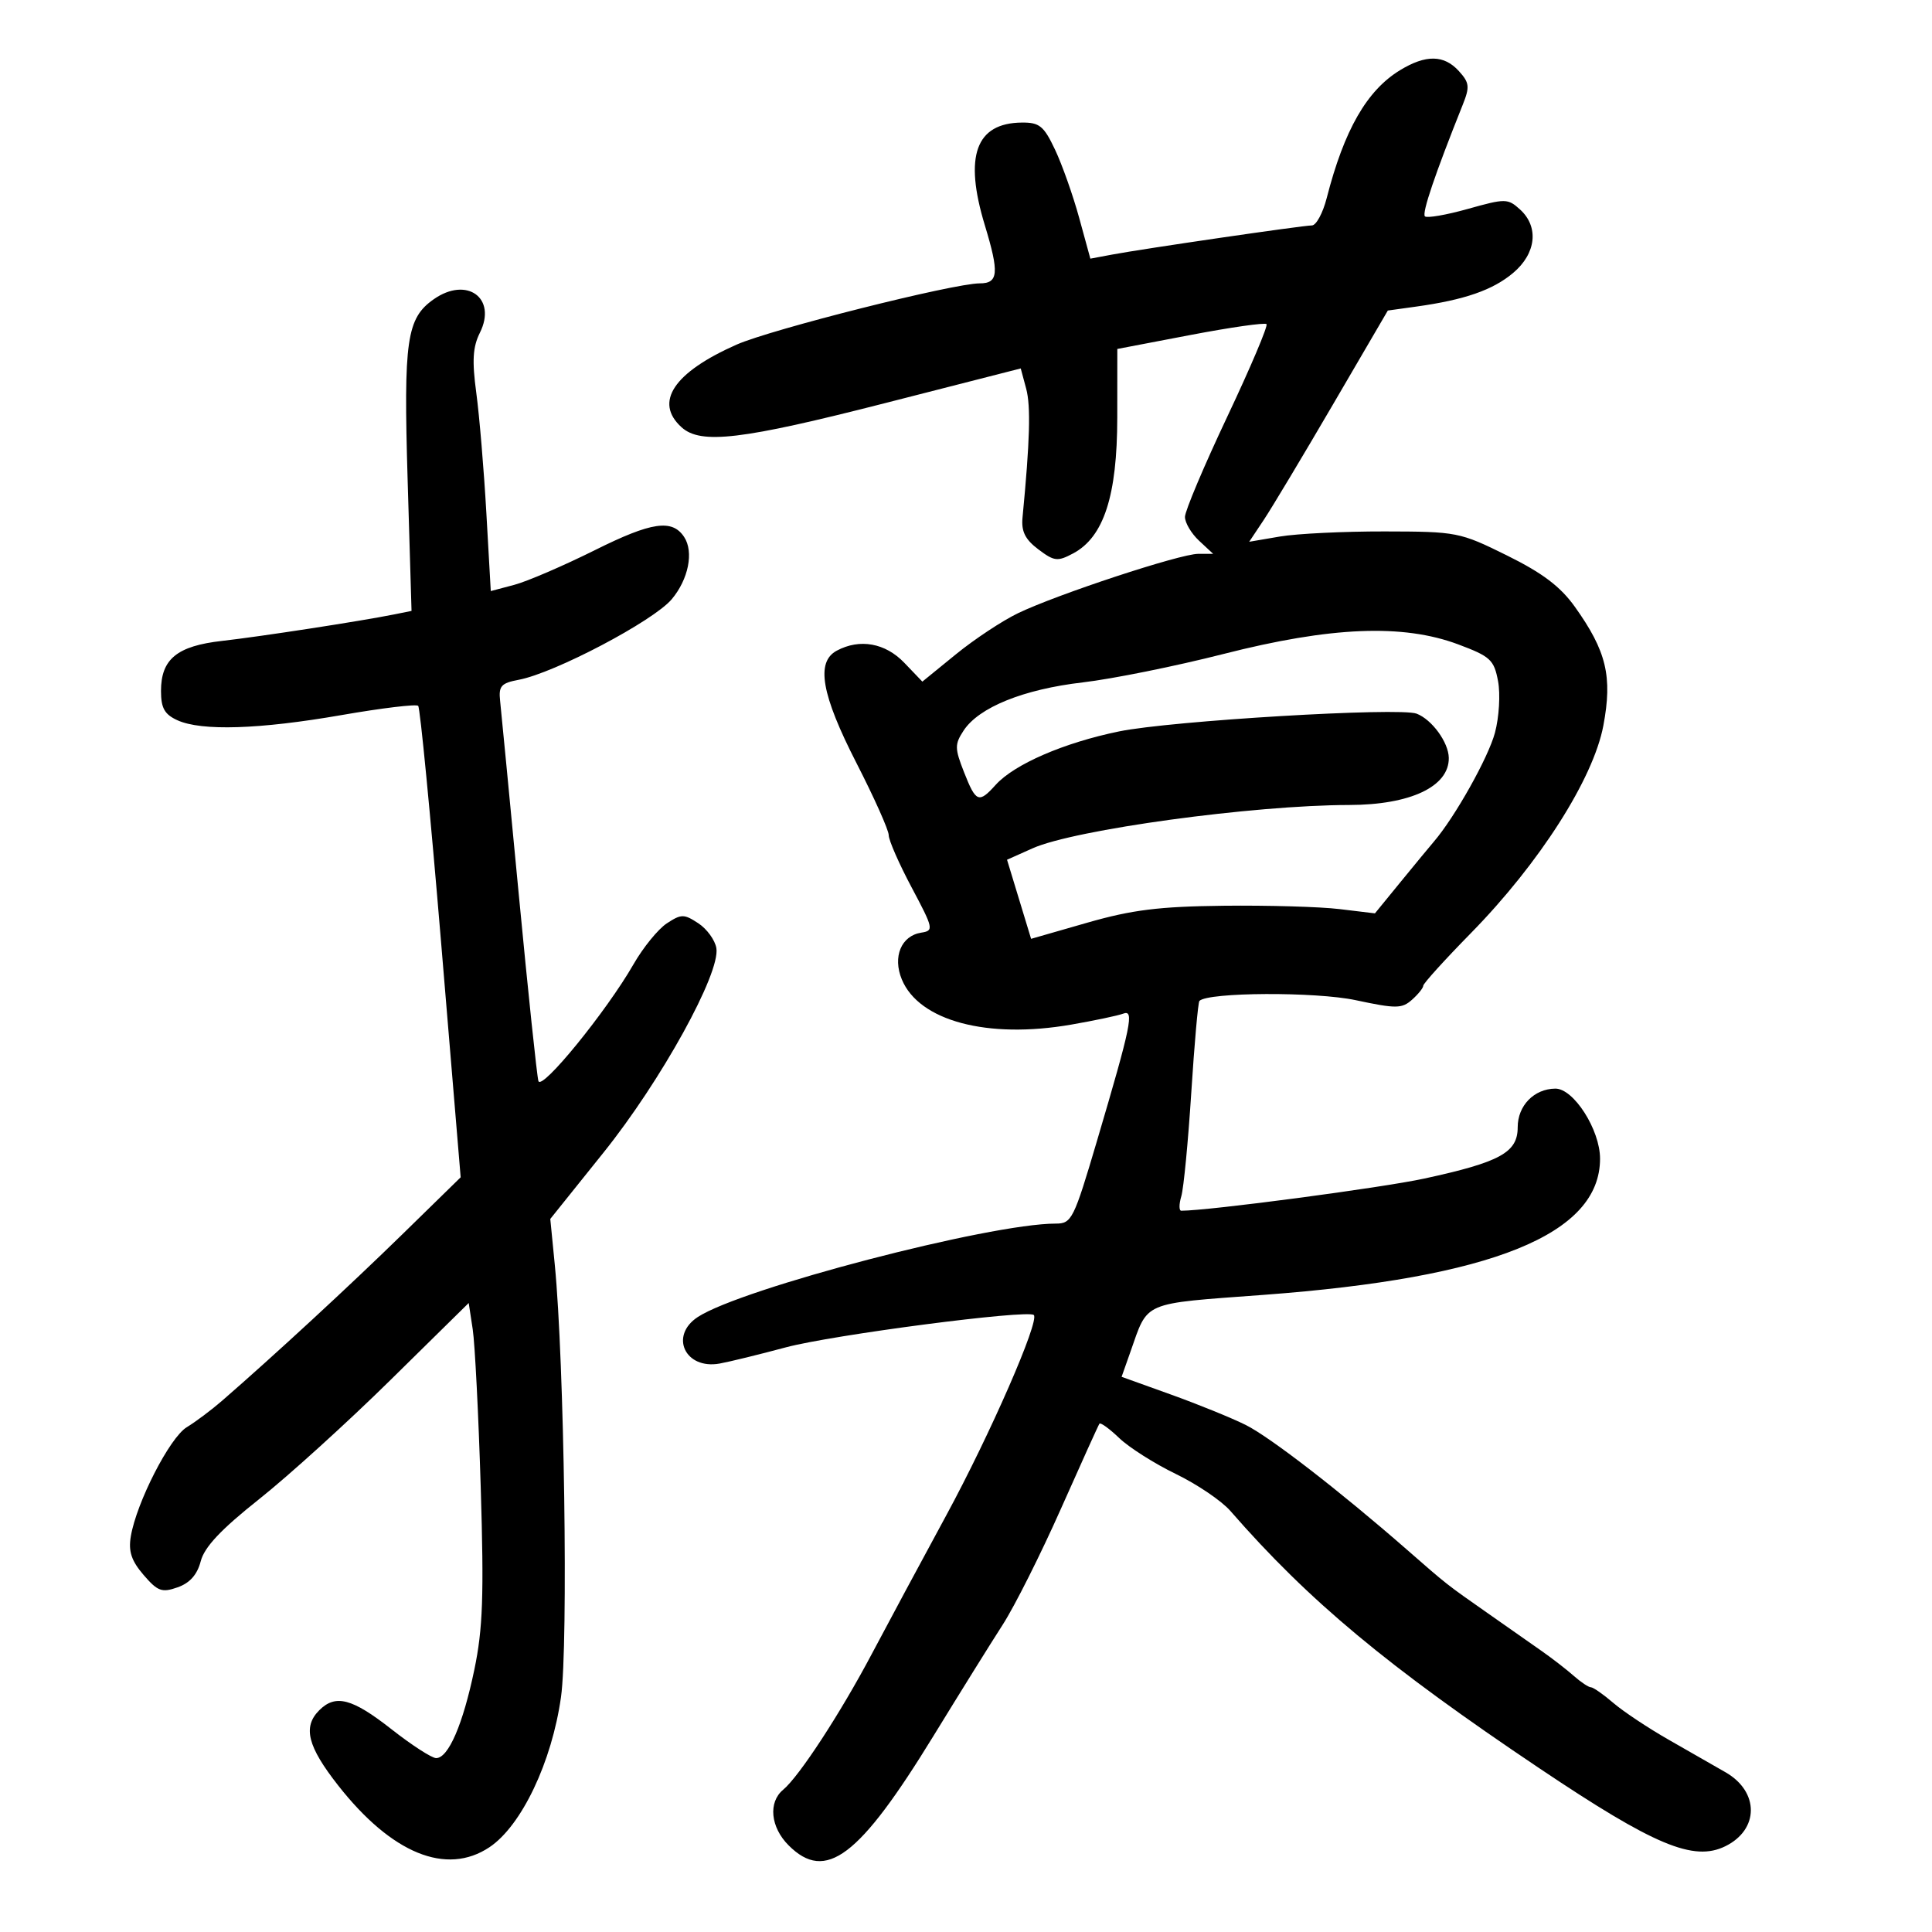<svg xmlns="http://www.w3.org/2000/svg" width="300" height="300" viewBox="0 0 300 300" version="1.1">
	<path d="M 217.389 10.905 C 212.240 14.044, 208.721 20.183, 206.012 30.750 C 205.413 33.087, 204.378 35.002, 203.711 35.005 C 202.283 35.010, 177.543 38.620, 172.672 39.534 L 169.310 40.164 167.575 33.832 C 166.621 30.350, 164.936 25.587, 163.831 23.250 C 162.084 19.554, 161.409 19.004, 158.661 19.032 C 151.510 19.104, 149.663 24.239, 152.925 34.978 C 155.176 42.391, 155.035 44, 152.134 44 C 148.071 44, 119.755 51.134, 114.376 53.513 C 104.605 57.834, 101.528 62.453, 105.829 66.345 C 108.815 69.048, 115.140 68.296, 137.500 62.579 L 158.500 57.211 159.345 60.355 C 160.076 63.074, 159.923 68.460, 158.776 80.372 C 158.570 82.521, 159.188 83.763, 161.230 85.302 C 163.703 87.167, 164.211 87.226, 166.643 85.930 C 171.397 83.397, 173.481 76.979, 173.489 64.843 L 173.496 54.186 184.841 52.020 C 191.081 50.828, 196.401 50.068, 196.663 50.329 C 196.924 50.591, 194.182 57.060, 190.569 64.705 C 186.956 72.350, 184 79.351, 184 80.264 C 184 81.176, 184.985 82.840, 186.189 83.961 L 188.377 86 186.065 86 C 183.248 86, 164.184 92.279, 158.076 95.218 C 155.643 96.389, 151.305 99.258, 148.437 101.594 L 143.223 105.842 140.424 102.921 C 137.470 99.837, 133.504 99.124, 129.934 101.035 C 126.651 102.792, 127.535 107.831, 133 118.500 C 135.750 123.869, 138 128.903, 138 129.686 C 138 130.470, 139.602 134.123, 141.561 137.805 C 144.957 144.190, 145.026 144.515, 143.059 144.820 C 139.942 145.303, 138.580 148.572, 140.034 152.082 C 142.707 158.536, 153.327 161.367, 166.353 159.099 C 169.998 158.464, 173.619 157.700, 174.401 157.400 C 176.164 156.723, 175.673 159.114, 170.348 177.127 C 166.728 189.375, 166.416 190, 163.926 190 C 153.667 190, 115.146 200.053, 108.354 204.504 C 103.911 207.415, 106.386 212.697, 111.741 211.733 C 113.258 211.460, 117.877 210.330, 122.005 209.222 C 129.211 207.287, 159.650 203.317, 160.530 204.197 C 161.449 205.116, 153.730 222.777, 146.934 235.304 C 142.997 242.562, 137.788 252.256, 135.359 256.847 C 130.489 266.052, 124.093 275.848, 121.605 277.913 C 119.261 279.858, 119.643 283.733, 122.455 286.545 C 128.222 292.313, 133.401 288.395, 144.983 269.500 C 149.029 262.900, 153.850 255.155, 155.698 252.288 C 157.545 249.422, 161.612 241.322, 164.736 234.288 C 167.860 227.255, 170.552 221.308, 170.718 221.073 C 170.885 220.838, 172.270 221.843, 173.797 223.305 C 175.323 224.768, 179.274 227.273, 182.576 228.873 C 185.877 230.472, 189.686 233.050, 191.039 234.602 C 203.267 248.622, 215.402 258.726, 239.117 274.634 C 256.888 286.556, 262.980 289.105, 267.908 286.683 C 273.162 284.101, 273.198 278.242, 267.977 275.219 C 266.345 274.274, 262.387 272.009, 259.183 270.186 C 255.979 268.363, 252.082 265.775, 250.523 264.436 C 248.964 263.096, 247.394 262, 247.033 262 C 246.672 262, 245.488 261.212, 244.401 260.250 C 243.314 259.288, 241.092 257.564, 239.462 256.419 C 237.833 255.275, 234.047 252.620, 231.048 250.520 C 224.527 245.953, 224.784 246.155, 218.500 240.661 C 208.113 231.580, 197.233 223.161, 193.436 221.267 C 191.271 220.188, 186.049 218.064, 181.831 216.548 L 174.162 213.791 175.519 209.946 C 178.334 201.966, 177.124 202.486, 196.190 201.068 C 231.749 198.424, 248.455 191.664, 248.455 179.920 C 248.455 175.425, 244.350 169.003, 241.500 169.039 C 238.199 169.080, 235.667 171.686, 235.667 175.043 C 235.667 178.956, 232.953 180.448, 221.188 183.001 C 214.537 184.445, 187.679 188, 183.427 188 C 183.064 188, 183.066 186.988, 183.433 185.750 C 183.799 184.512, 184.496 177.268, 184.982 169.651 C 185.467 162.035, 186.036 155.631, 186.245 155.422 C 187.607 154.059, 204.283 153.979, 210.500 155.304 C 216.784 156.644, 217.679 156.638, 219.250 155.243 C 220.213 154.389, 221 153.409, 221 153.065 C 221 152.722, 224.335 149.040, 228.411 144.884 C 239.046 134.040, 247.408 120.939, 248.967 112.677 C 250.404 105.061, 249.456 101.104, 244.549 94.229 C 242.301 91.080, 239.530 88.984, 234 86.250 C 226.674 82.627, 226.233 82.541, 215 82.521 C 208.675 82.509, 201.357 82.866, 198.737 83.313 L 193.975 84.126 196.237 80.730 C 197.482 78.862, 202.325 70.783, 207 62.777 L 215.500 48.221 219.897 47.609 C 227.416 46.564, 231.793 45.045, 234.955 42.385 C 238.551 39.359, 238.998 35.214, 236.020 32.518 C 234.131 30.808, 233.756 30.805, 227.930 32.440 C 224.570 33.382, 221.568 33.901, 221.259 33.593 C 220.769 33.102, 222.833 27.012, 227.120 16.300 C 228.247 13.485, 228.178 12.854, 226.545 11.050 C 224.235 8.497, 221.410 8.452, 217.389 10.905 M 67.360 46.460 C 63.137 49.418, 62.649 52.787, 63.297 74.512 L 63.903 94.862 61.202 95.406 C 56.007 96.451, 40.449 98.846, 34.500 99.516 C 27.486 100.306, 25 102.342, 25 107.298 C 25 109.951, 25.549 110.929, 27.547 111.839 C 31.288 113.544, 40.268 113.259, 53.076 111.030 C 59.301 109.947, 64.638 109.304, 64.936 109.602 C 65.233 109.900, 66.840 126.494, 68.505 146.478 L 71.532 182.811 62.483 191.656 C 54.333 199.622, 42.601 210.454, 34.500 217.493 C 32.850 218.927, 30.372 220.785, 28.993 221.622 C 26.359 223.221, 21.196 233.303, 20.311 238.575 C 19.921 240.898, 20.407 242.361, 22.293 244.555 C 24.487 247.105, 25.132 247.340, 27.583 246.478 C 29.480 245.810, 30.629 244.512, 31.170 242.423 C 31.740 240.223, 34.315 237.486, 40.233 232.791 C 44.780 229.184, 53.963 220.855, 60.640 214.281 L 72.781 202.329 73.404 206.415 C 73.746 208.662, 74.307 219.725, 74.649 231 C 75.159 247.801, 74.980 252.900, 73.656 259.261 C 71.885 267.767, 69.625 273, 67.724 272.999 C 67.051 272.999, 63.921 270.974, 60.769 268.499 C 54.672 263.713, 52.102 263.041, 49.571 265.571 C 46.989 268.154, 47.751 271.182, 52.508 277.241 C 60.820 287.829, 69.314 291.298, 76 286.836 C 80.977 283.514, 85.691 273.616, 87.114 263.500 C 88.255 255.384, 87.622 211.379, 86.147 196.388 L 85.448 189.276 93.724 178.957 C 102.664 167.811, 111.889 151.096, 111.237 147.225 C 111.027 145.974, 109.762 144.235, 108.427 143.360 C 106.207 141.905, 105.791 141.907, 103.546 143.378 C 102.197 144.262, 99.865 147.126, 98.364 149.743 C 94.181 157.036, 84.087 169.430, 83.606 167.864 C 83.376 167.114, 82.008 154.125, 80.566 139 C 79.124 123.875, 77.815 110.297, 77.657 108.827 C 77.409 106.529, 77.815 106.070, 80.547 105.557 C 86.098 104.516, 101.462 96.429, 104.302 93.053 C 106.906 89.958, 107.758 85.697, 106.235 83.385 C 104.378 80.567, 101.187 81.034, 92.410 85.408 C 87.510 87.850, 81.859 90.283, 79.854 90.815 L 76.208 91.781 75.521 79.641 C 75.143 72.963, 74.441 64.583, 73.960 61.018 C 73.283 56.003, 73.410 53.885, 74.520 51.660 C 77.201 46.284, 72.493 42.865, 67.360 46.460 M 190 101.545 C 182.575 103.438, 172.734 105.426, 168.130 105.962 C 158.910 107.036, 151.993 109.835, 149.624 113.450 C 148.233 115.575, 148.239 116.199, 149.693 119.901 C 151.540 124.603, 151.984 124.783, 154.595 121.886 C 157.494 118.670, 165.193 115.333, 173.774 113.572 C 181.843 111.917, 217.316 109.801, 219.971 110.817 C 222.348 111.727, 224.930 115.273, 224.967 117.679 C 225.035 122.131, 219.013 124.981, 209.500 124.998 C 194.560 125.025, 166.849 128.816, 160.349 131.722 L 156.371 133.500 158.240 139.641 L 160.108 145.781 168.804 143.284 C 175.787 141.279, 179.963 140.759, 190 140.644 C 196.875 140.565, 204.975 140.798, 208 141.163 L 213.500 141.826 217.500 136.928 C 219.700 134.235, 222.021 131.423, 222.658 130.679 C 225.929 126.860, 231.107 117.629, 232.135 113.783 C 232.779 111.376, 232.995 107.786, 232.617 105.770 C 231.994 102.451, 231.430 101.930, 226.428 100.059 C 217.836 96.844, 206.640 97.301, 190 101.545" stroke="none" fill="black" fill-rule="evenodd"/>
</svg>